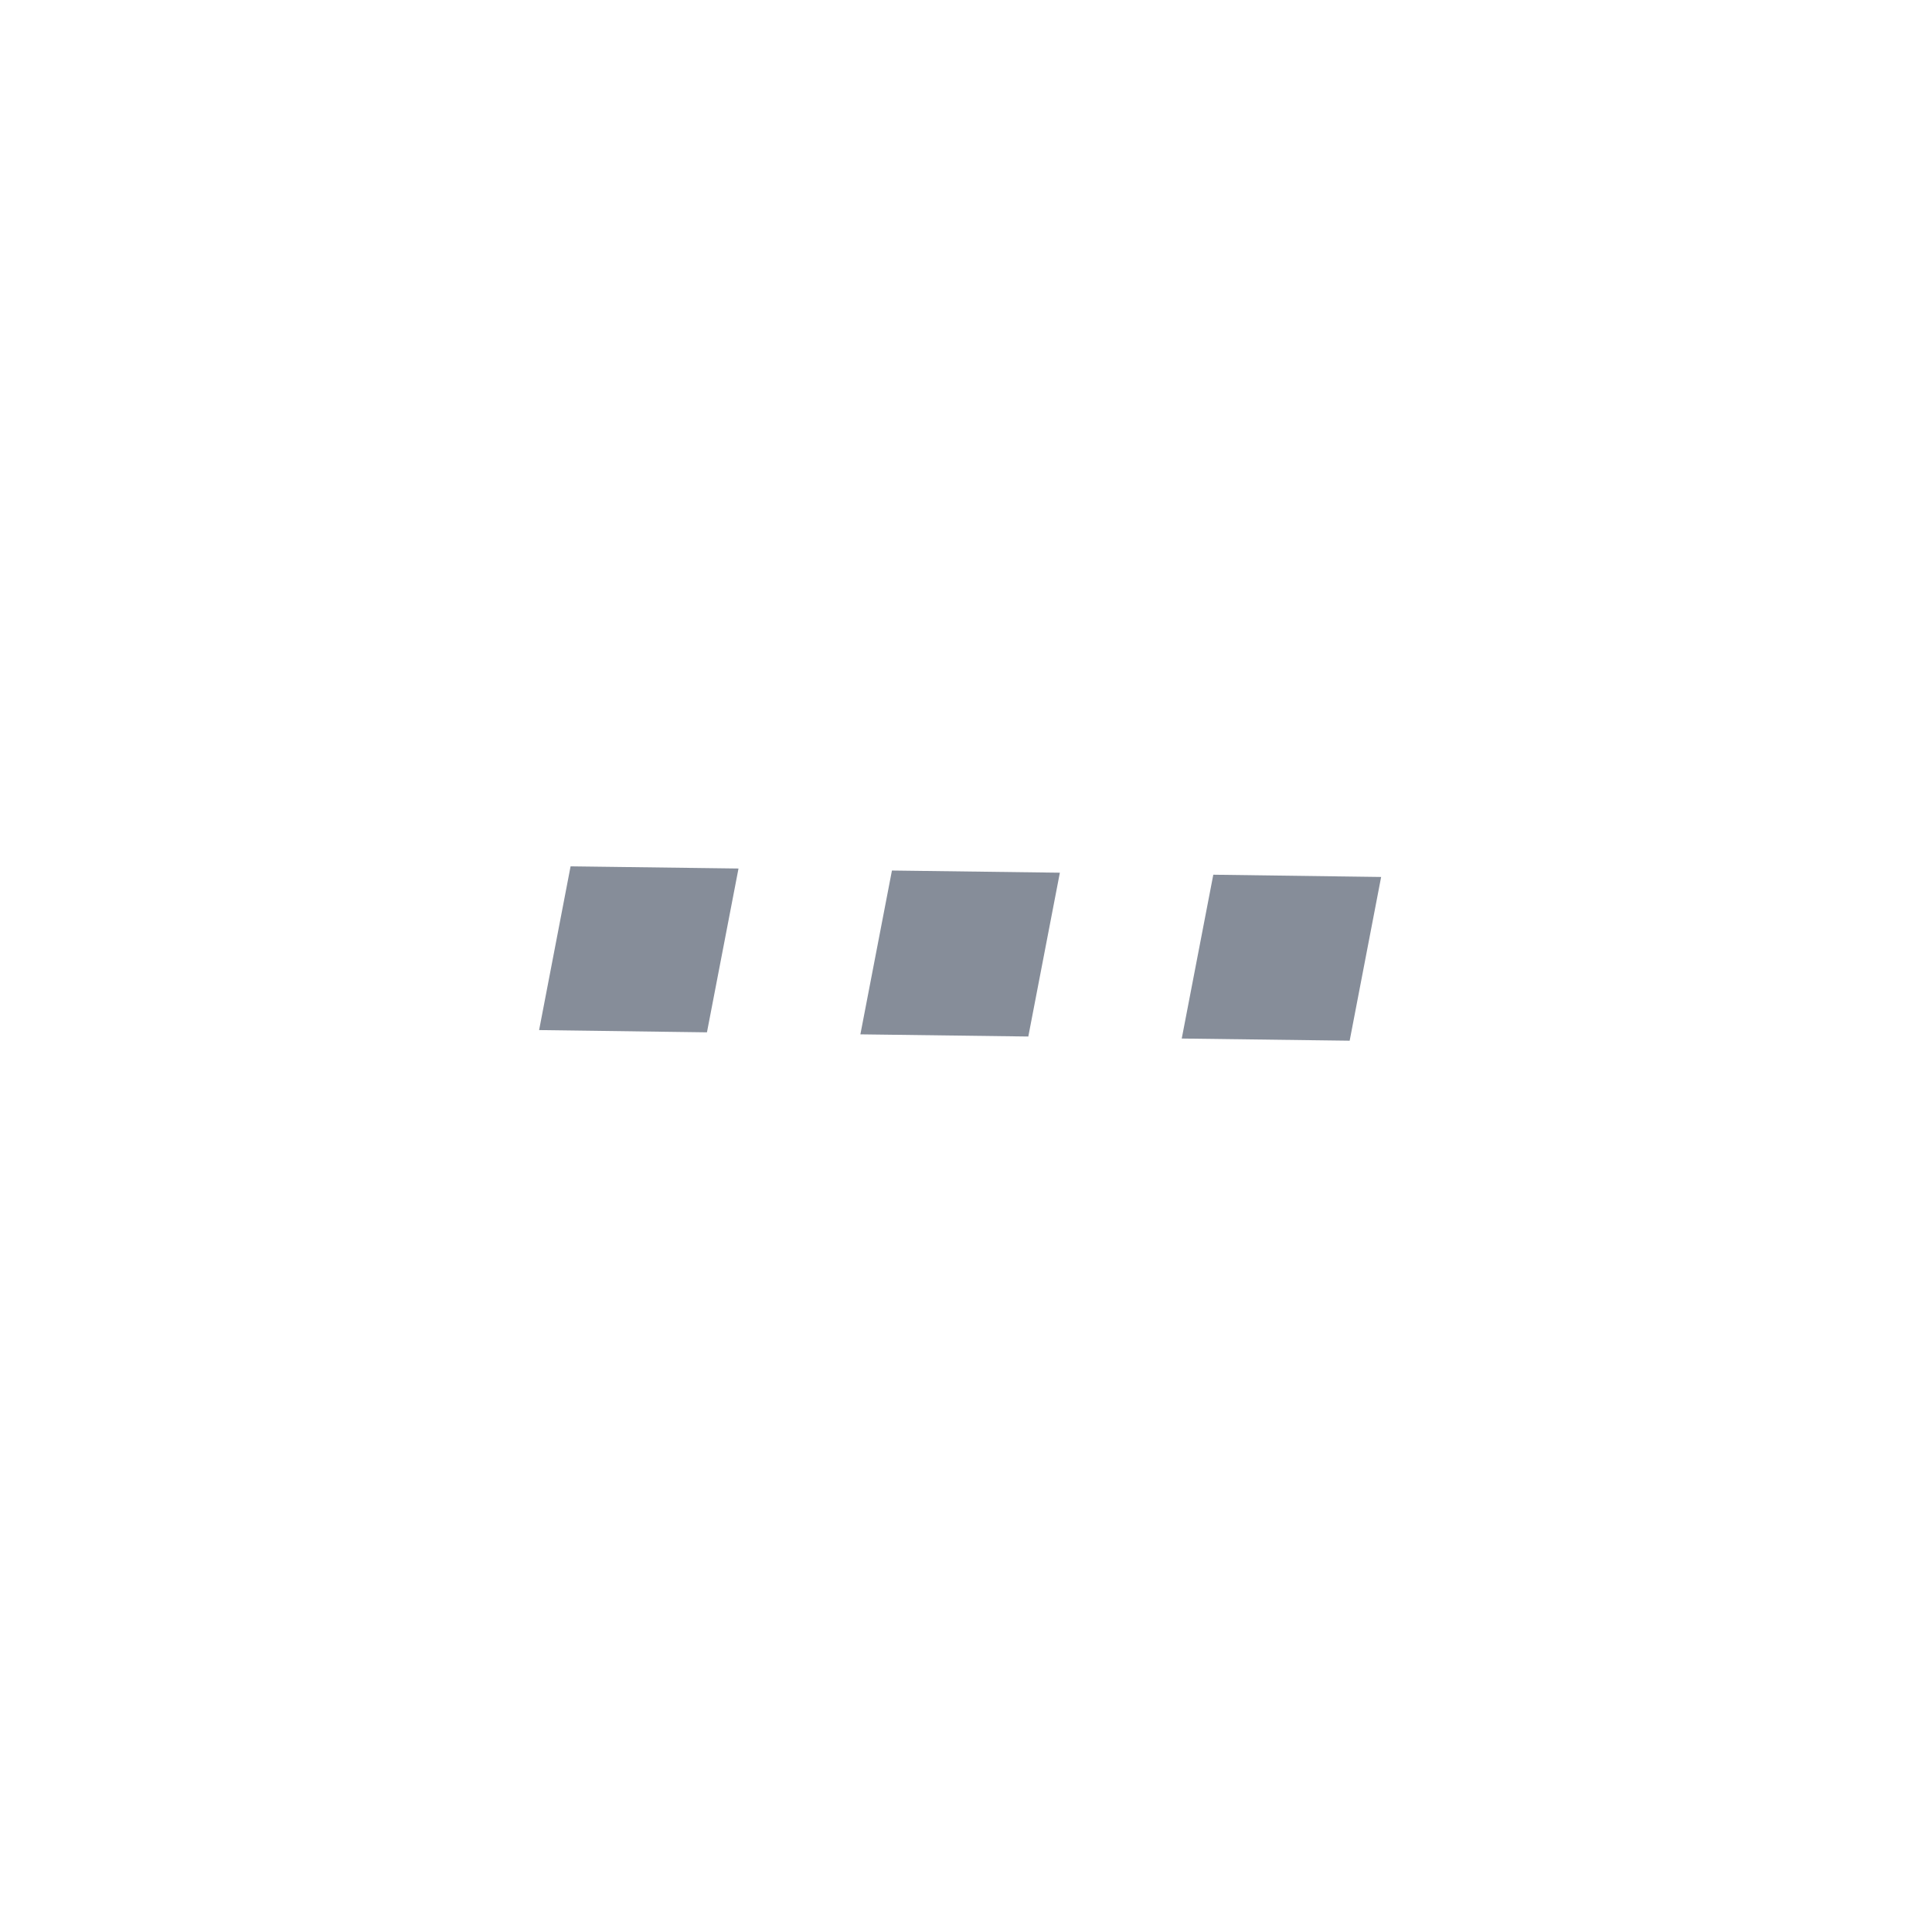 <svg width="24" height="24" viewBox="0 0 24 24" fill="none" xmlns="http://www.w3.org/2000/svg">
<g id="Frame 2">
<path id="..." d="M8.782 12.824L6.697 12.796L7.088 10.762L9.174 10.789L8.782 12.824ZM12.774 12.876L10.688 12.849L11.08 10.814L13.166 10.841L12.774 12.876ZM16.766 12.928L14.68 12.901L15.072 10.866L17.157 10.894L16.766 12.928Z" fill="#868D99"/>
</g>
</svg>
